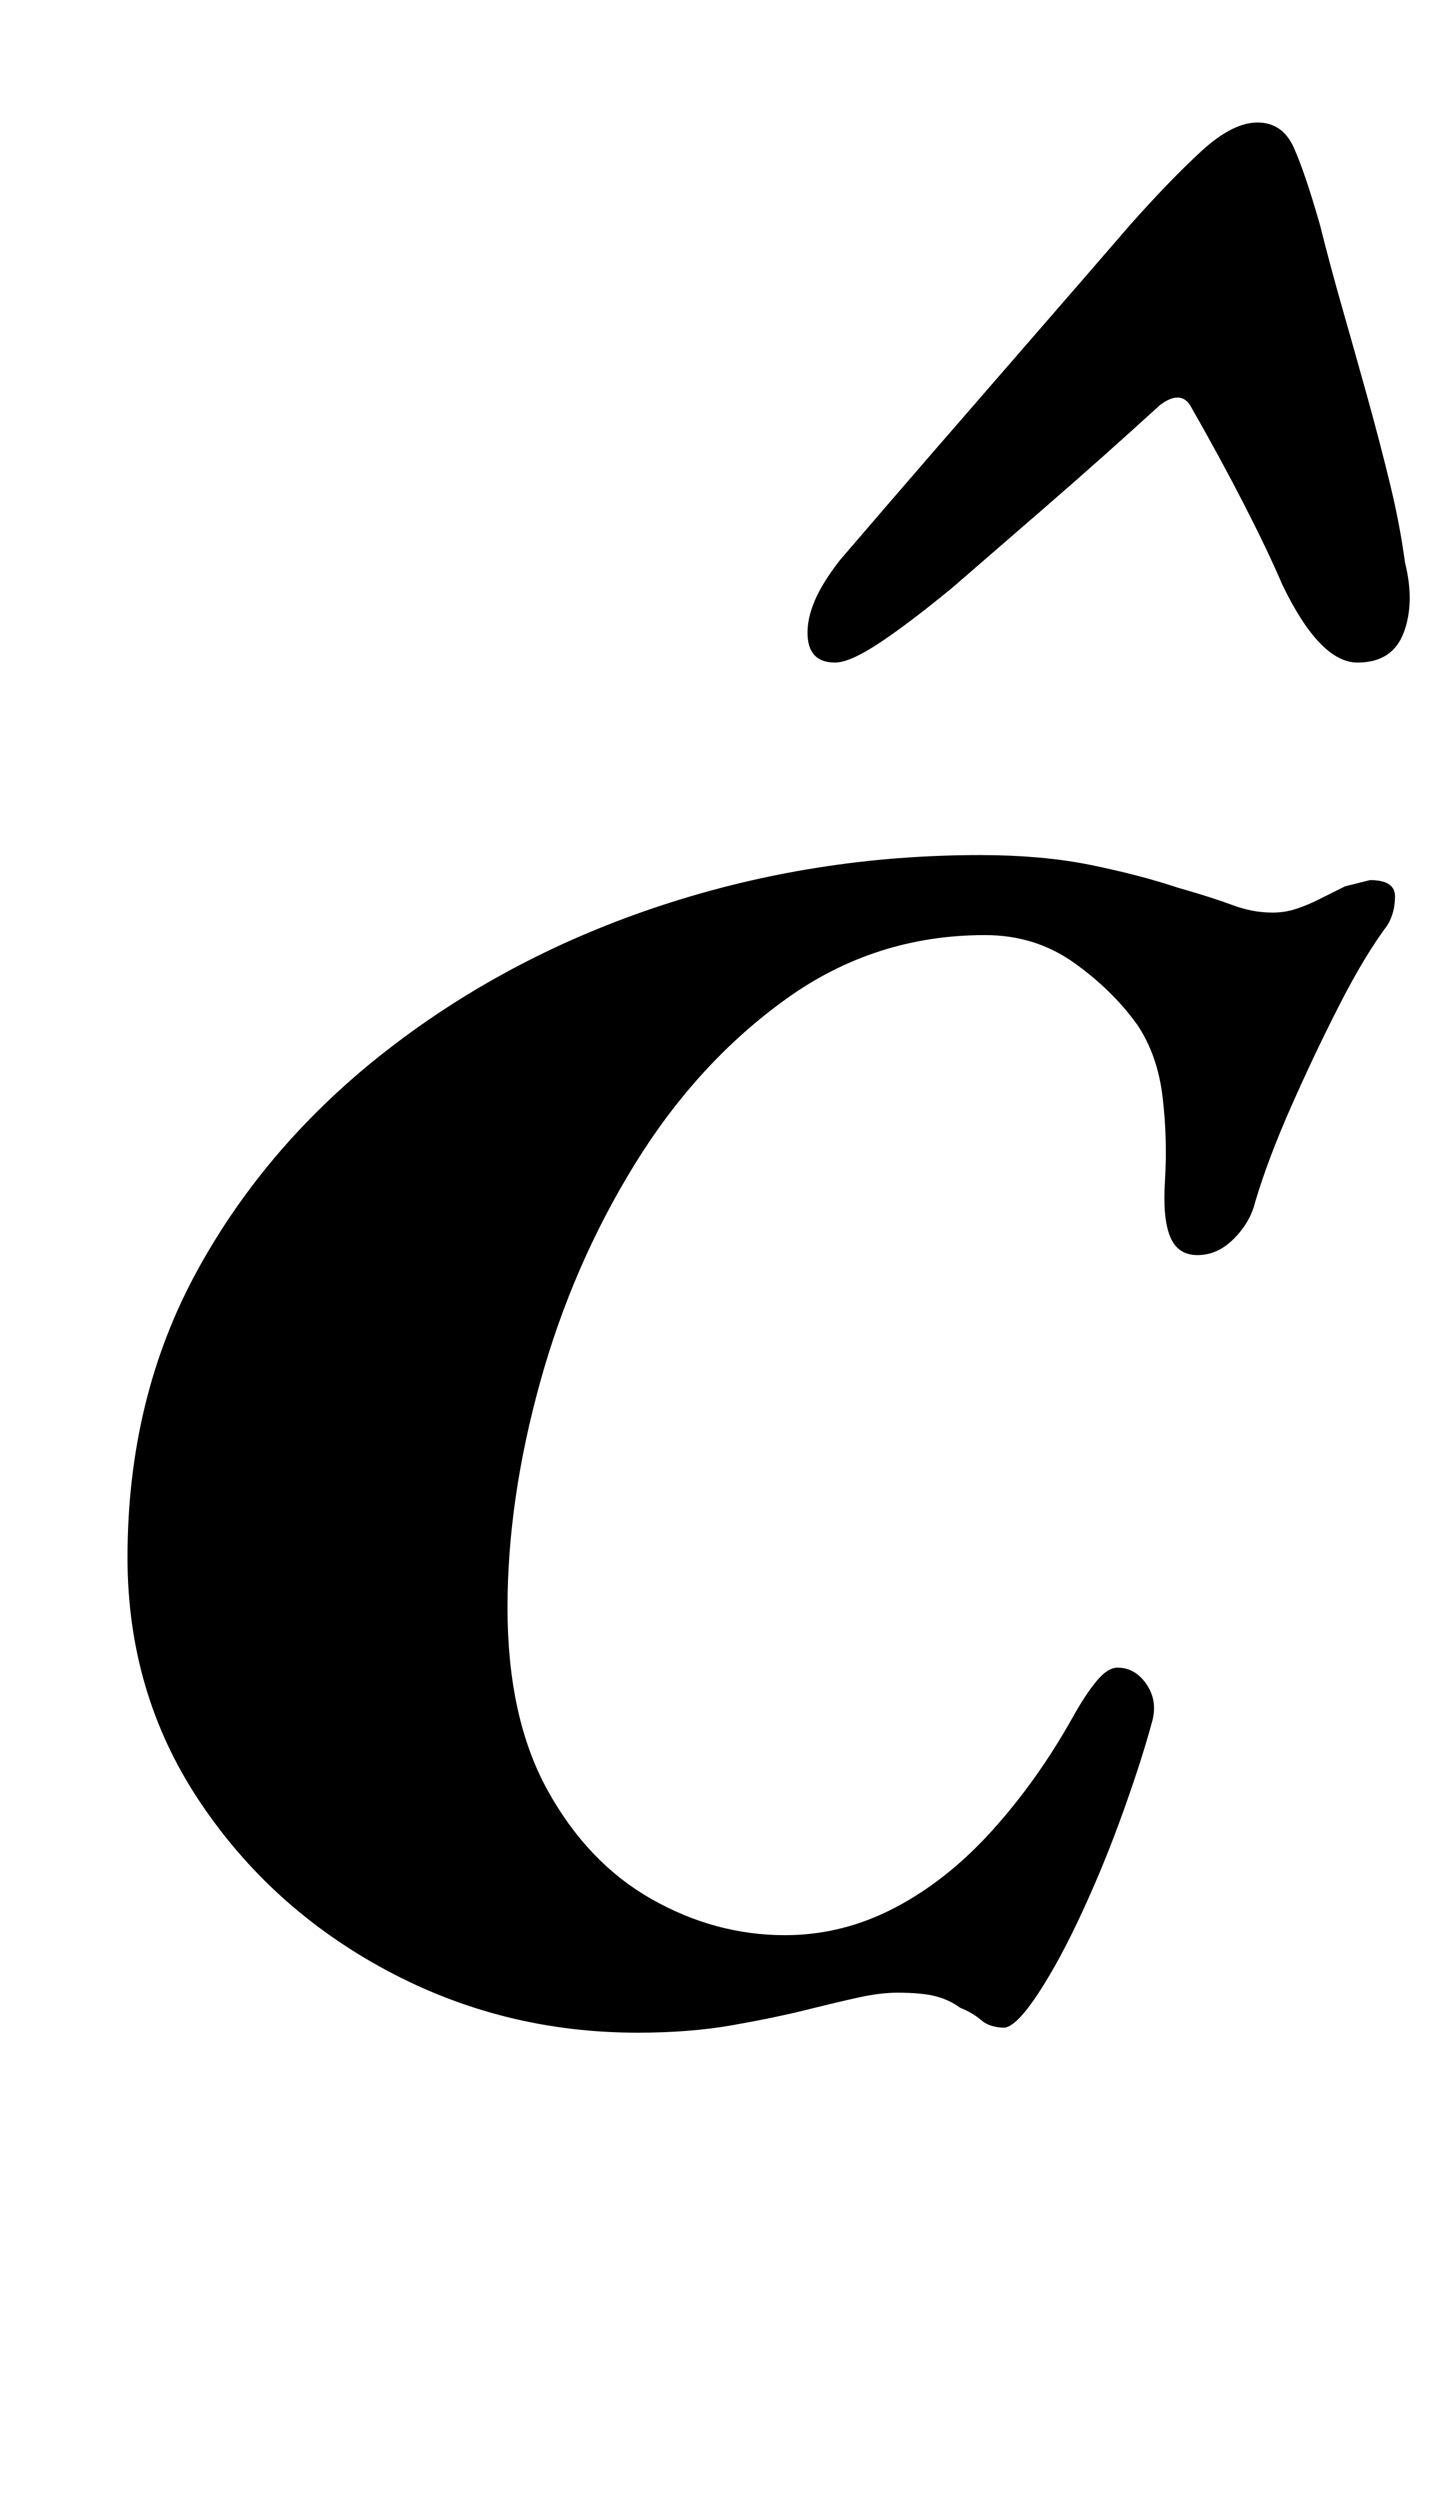 <?xml version="1.0" standalone="no"?>
<!DOCTYPE svg PUBLIC "-//W3C//DTD SVG 1.1//EN" "http://www.w3.org/Graphics/SVG/1.1/DTD/svg11.dtd" >
<svg xmlns="http://www.w3.org/2000/svg" xmlns:xlink="http://www.w3.org/1999/xlink" version="1.1" viewBox="-10 0 574 1000">
  <g transform="matrix(1 0 0 -1 0 800)">
   <path fill="currentColor"
d="M245 -13q-54 0 -100.5 25t-75 68t-28.5 97q0 64 28 115t76.5 88.5t109.5 57.5t127 20q25 0 44.5 -4t34.5 -9q14 -4 22 -7t16 -3q5 0 9.5 1.5t8.5 3.5l11 5.5t10 2.5q10 0 10 -6.5t-3 -11.5q-9 -12 -19 -31.5t-19.5 -41t-14.5 -38.5q-2 -8 -8.5 -14.5t-14.5 -6.5t-11 7.5
t-2 22.5q1 17 -1 33.5t-10 28.5q-10 14 -25.5 25t-35.5 11q-44 0 -79.5 -25.5t-60.5 -66t-38 -87.5t-13 -90q0 -44 16 -73t41.5 -43.5t53.5 -14.5q23 0 44 11t39 31t32 45q5 9 9.5 14.5t8.5 5.5q7 0 11.5 -6.5t2.5 -14.5q-4 -15 -11.5 -36t-16.5 -40.5t-17.5 -32.5
t-13.5 -14q-6 0 -9.5 3t-8.5 5q-4 3 -9.5 4.5t-15.5 1.5q-7 0 -16 -2t-21 -5t-29 -6t-38 -3zM493 751q10 0 14.5 -10t10.5 -31q4 -16 9 -33.5t10 -35.5t9 -34.5t6 -31.5q4 -16 -0.5 -28t-18.5 -12q-15 0 -30 31q-6 14 -15.5 32.5t-21.5 39.5q-4 6 -12 0q-23 -21 -45.5 -40.5
l-37.5 -32.5q-17 -14 -29 -22t-18 -8q-11 0 -11 12q0 6 3 13t10 16q18 21 37.5 43.5t39.5 45.5t39 45q16 18 28.5 29.5t22.5 11.5z" />
  </g>

</svg>
